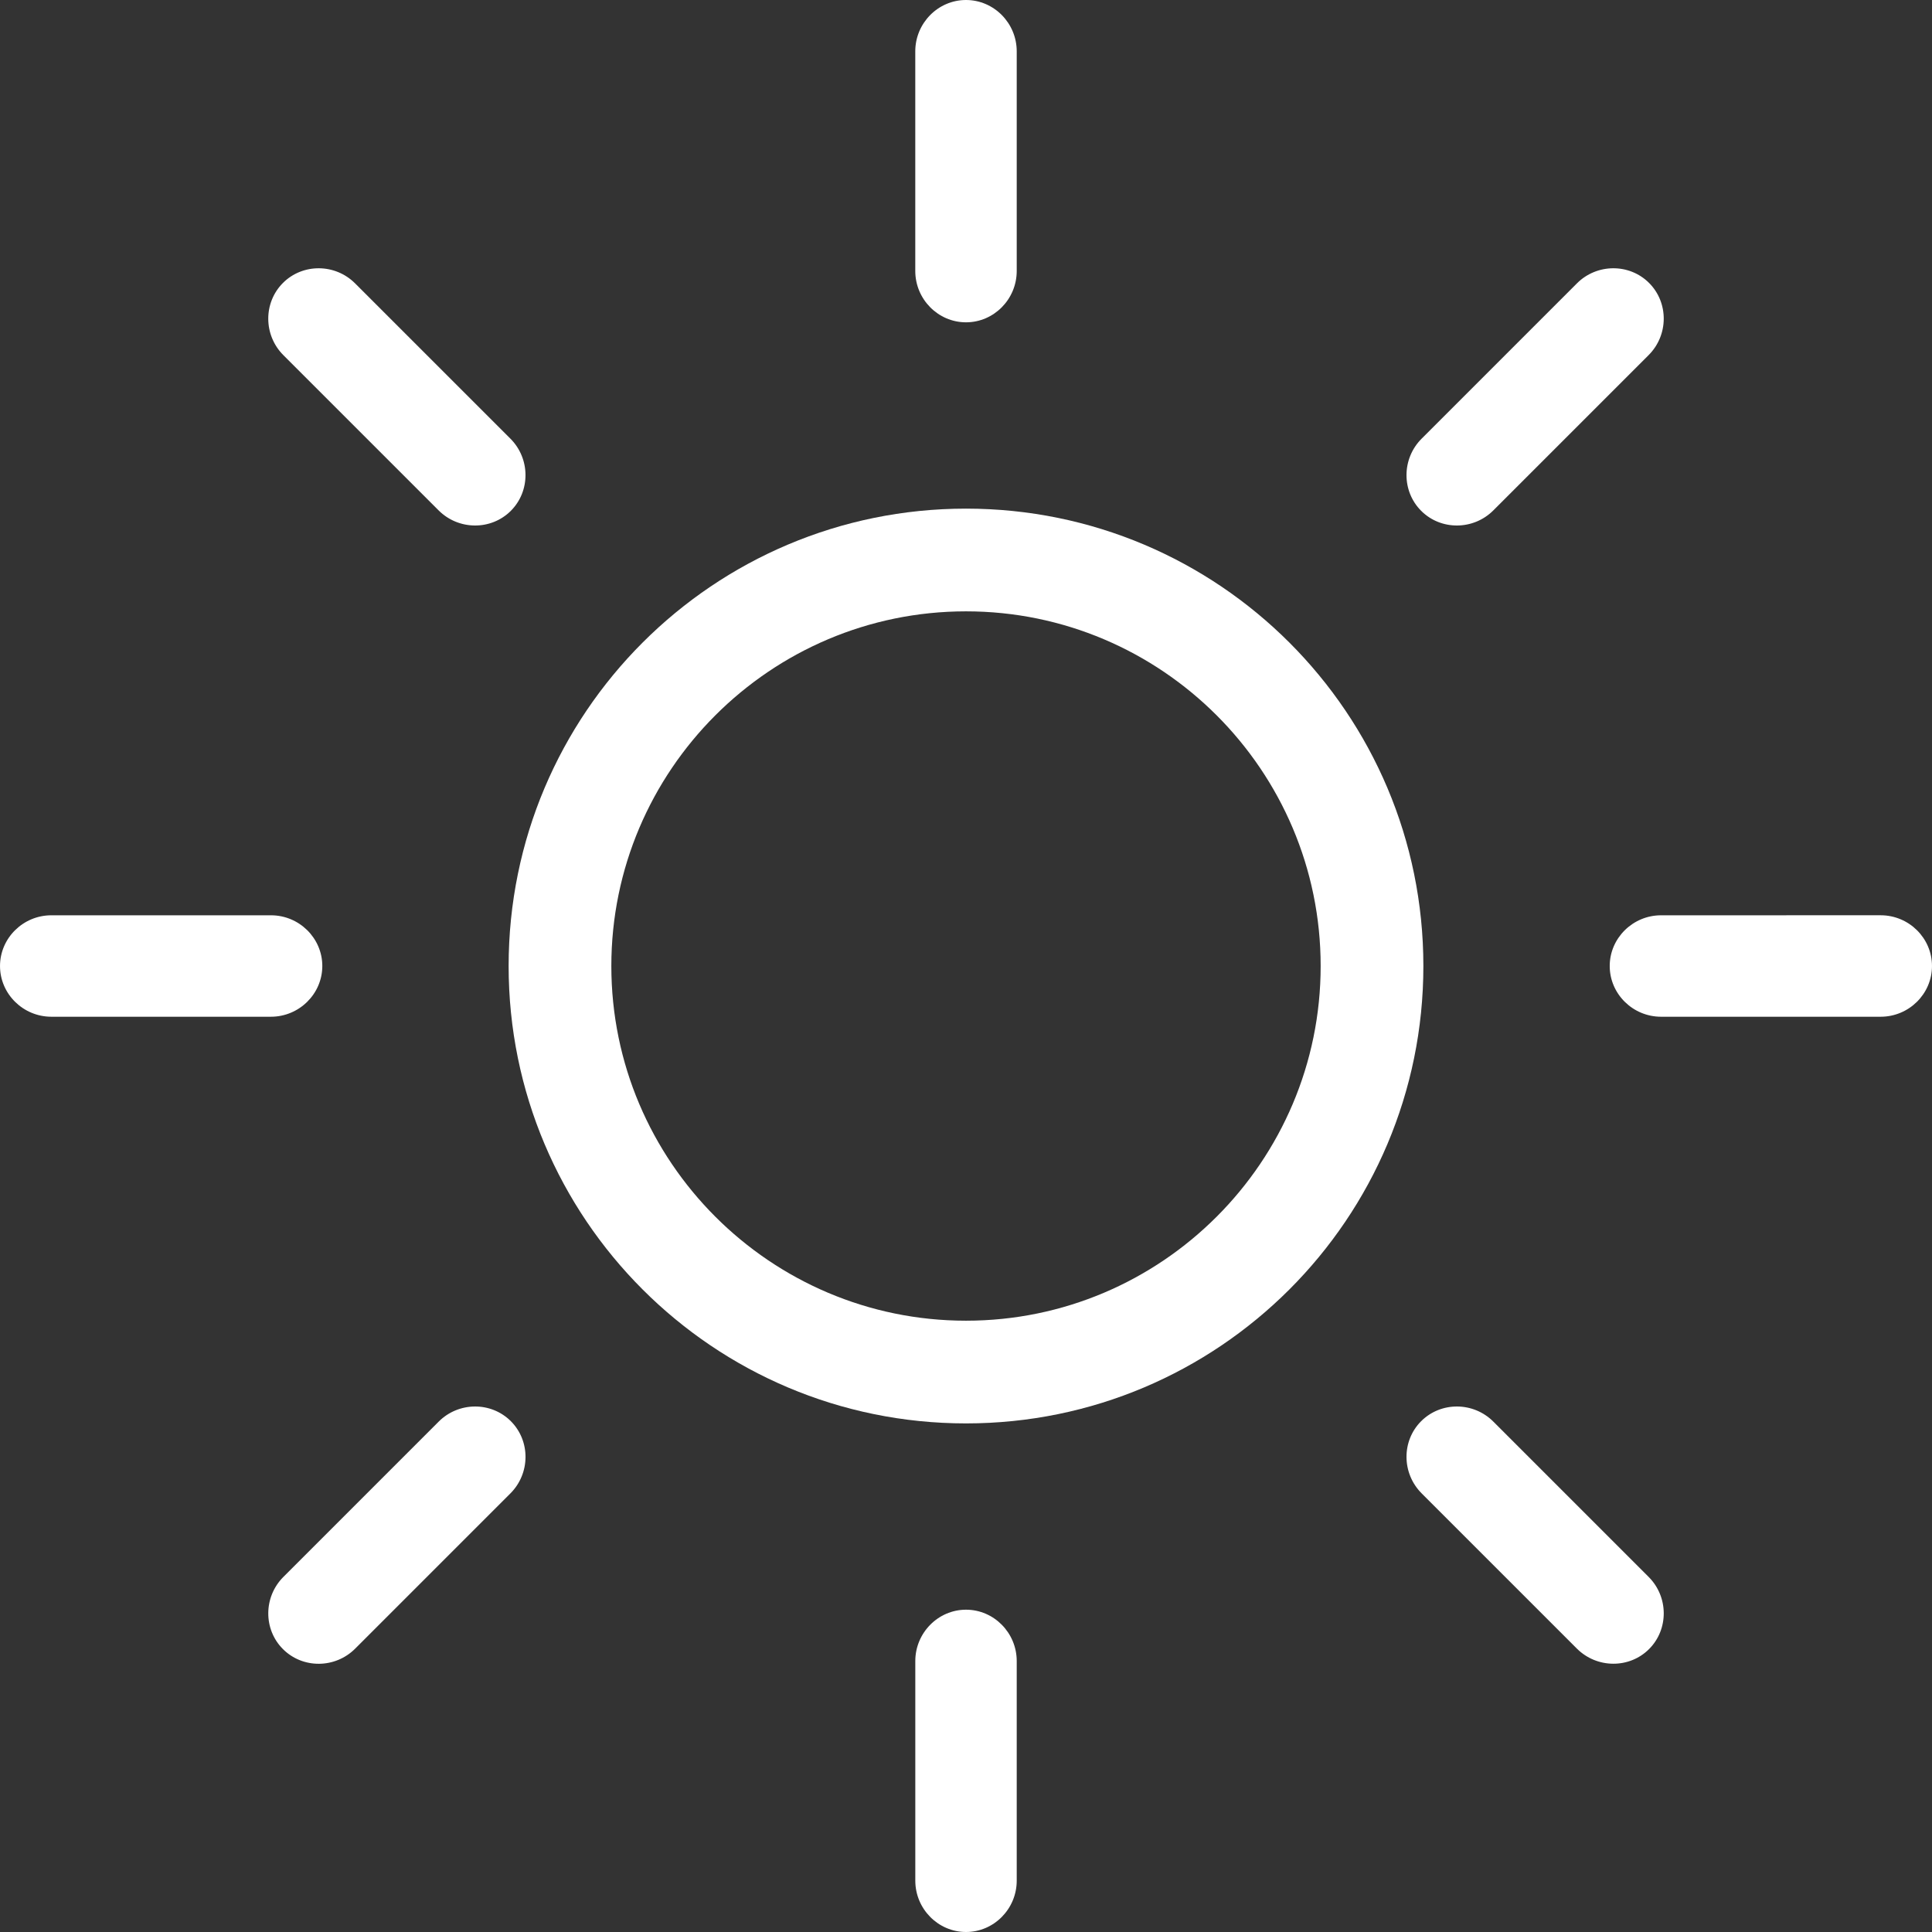 <?xml version="1.0" encoding="utf-8"?>
<!-- Generator: Adobe Illustrator 15.0.0, SVG Export Plug-In . SVG Version: 6.00 Build 0)  -->
<!DOCTYPE svg PUBLIC "-//W3C//DTD SVG 1.1//EN" "http://www.w3.org/Graphics/SVG/1.1/DTD/svg11.dtd">
<svg version="1.1" id="Layer_1" xmlns="http://www.w3.org/2000/svg" xmlns:xlink="http://www.w3.org/1999/xlink" x="0px" y="0px"
	 width="500px" height="500px" viewBox="0 0 500 500" enable-background="new 0 0 500 500" xml:space="preserve">
<rect x="0" y="0" width="500" height="500" fill="#333333" stroke="none"/>
<g>
	<path fill="#ffffff" d="M250,131.633c-65.374,0-118.368,52.999-118.368,118.372c0,65.37,52.995,118.372,118.368,118.372
		c65.374,0,118.368-53.002,118.368-118.372C368.368,184.632,315.374,131.633,250,131.633z M250,341.795
		c-50.614,0-91.786-41.18-91.786-91.79c0-50.614,41.172-91.79,91.786-91.79c50.613,0,91.785,41.176,91.785,91.79
		C341.785,300.615,300.613,341.795,250,341.795z"/>
	<path fill="#ffffff" d="M250,83.415c7.225,0,13.128-5.981,13.128-13.291V13.291C263.128,5.981,257.225,0,250,0
		c-7.224,0-13.128,5.981-13.128,13.291v56.833C236.872,77.434,242.776,83.415,250,83.415z"/>
	<path fill="#ffffff" d="M386.474,132.089l40.185-40.185c5.178-5.17,5.222-13.573,0.119-18.68
		c-5.103-5.106-13.514-5.055-18.676,0.115l-40.186,40.185c-5.178,5.17-5.222,13.573-0.119,18.68
		C372.9,137.311,381.311,137.259,386.474,132.089z"/>
	<path fill="#ffffff" d="M486.707,236.87l-56.822,0.007c-7.306,0-13.291,5.912-13.291,13.121
		c-0.008,7.224,5.979,13.132,13.284,13.132h56.829c7.313,0,13.291-5.908,13.291-13.132
		C499.998,242.773,494.021,236.87,486.707,236.87z"/>
	<path fill="#ffffff" d="M386.48,367.917c-5.17-5.177-13.573-5.222-18.684-0.118c-5.103,5.103-5.051,13.499,0.119,18.676
		l40.186,40.186c5.169,5.162,13.573,5.222,18.676,0.119c5.11-5.104,5.059-13.514-0.111-18.677L386.48,367.917z"/>
	<path fill="#ffffff" d="M250.007,416.588c-7.217,0-13.128,5.993-13.128,13.291v56.83c0,7.312,5.911,13.291,13.128,13.291
		c7.217,0,13.121-5.979,13.121-13.291v-56.83C263.128,422.581,257.225,416.588,250.007,416.588z"/>
	<path fill="#ffffff" d="M113.527,367.917l-40.186,40.186c-5.169,5.163-5.222,13.573-0.119,18.677
		c5.11,5.117,13.514,5.059,18.684-0.104l40.186-40.186c5.169-5.177,5.222-13.573,0.111-18.69
		C127.1,362.695,118.696,362.74,113.527,367.917z"/>
	<path fill="#ffffff" d="M83.414,250.005c0-7.217-5.978-13.128-13.291-13.128h-56.83c-7.313,0-13.291,5.912-13.291,13.128
		c0,7.216,5.978,13.125,13.291,13.125h56.822C77.421,263.13,83.406,257.222,83.414,250.005z"/>
	<path fill="#ffffff" d="M113.512,132.089c5.177,5.17,13.581,5.222,18.691,0.115c5.103-5.107,5.058-13.51-0.111-18.68L91.899,73.339
		c-5.163-5.17-13.573-5.218-18.676-0.111c-5.103,5.106-5.059,13.514,0.111,18.684L113.512,132.089z"/>
</g>
</svg>
